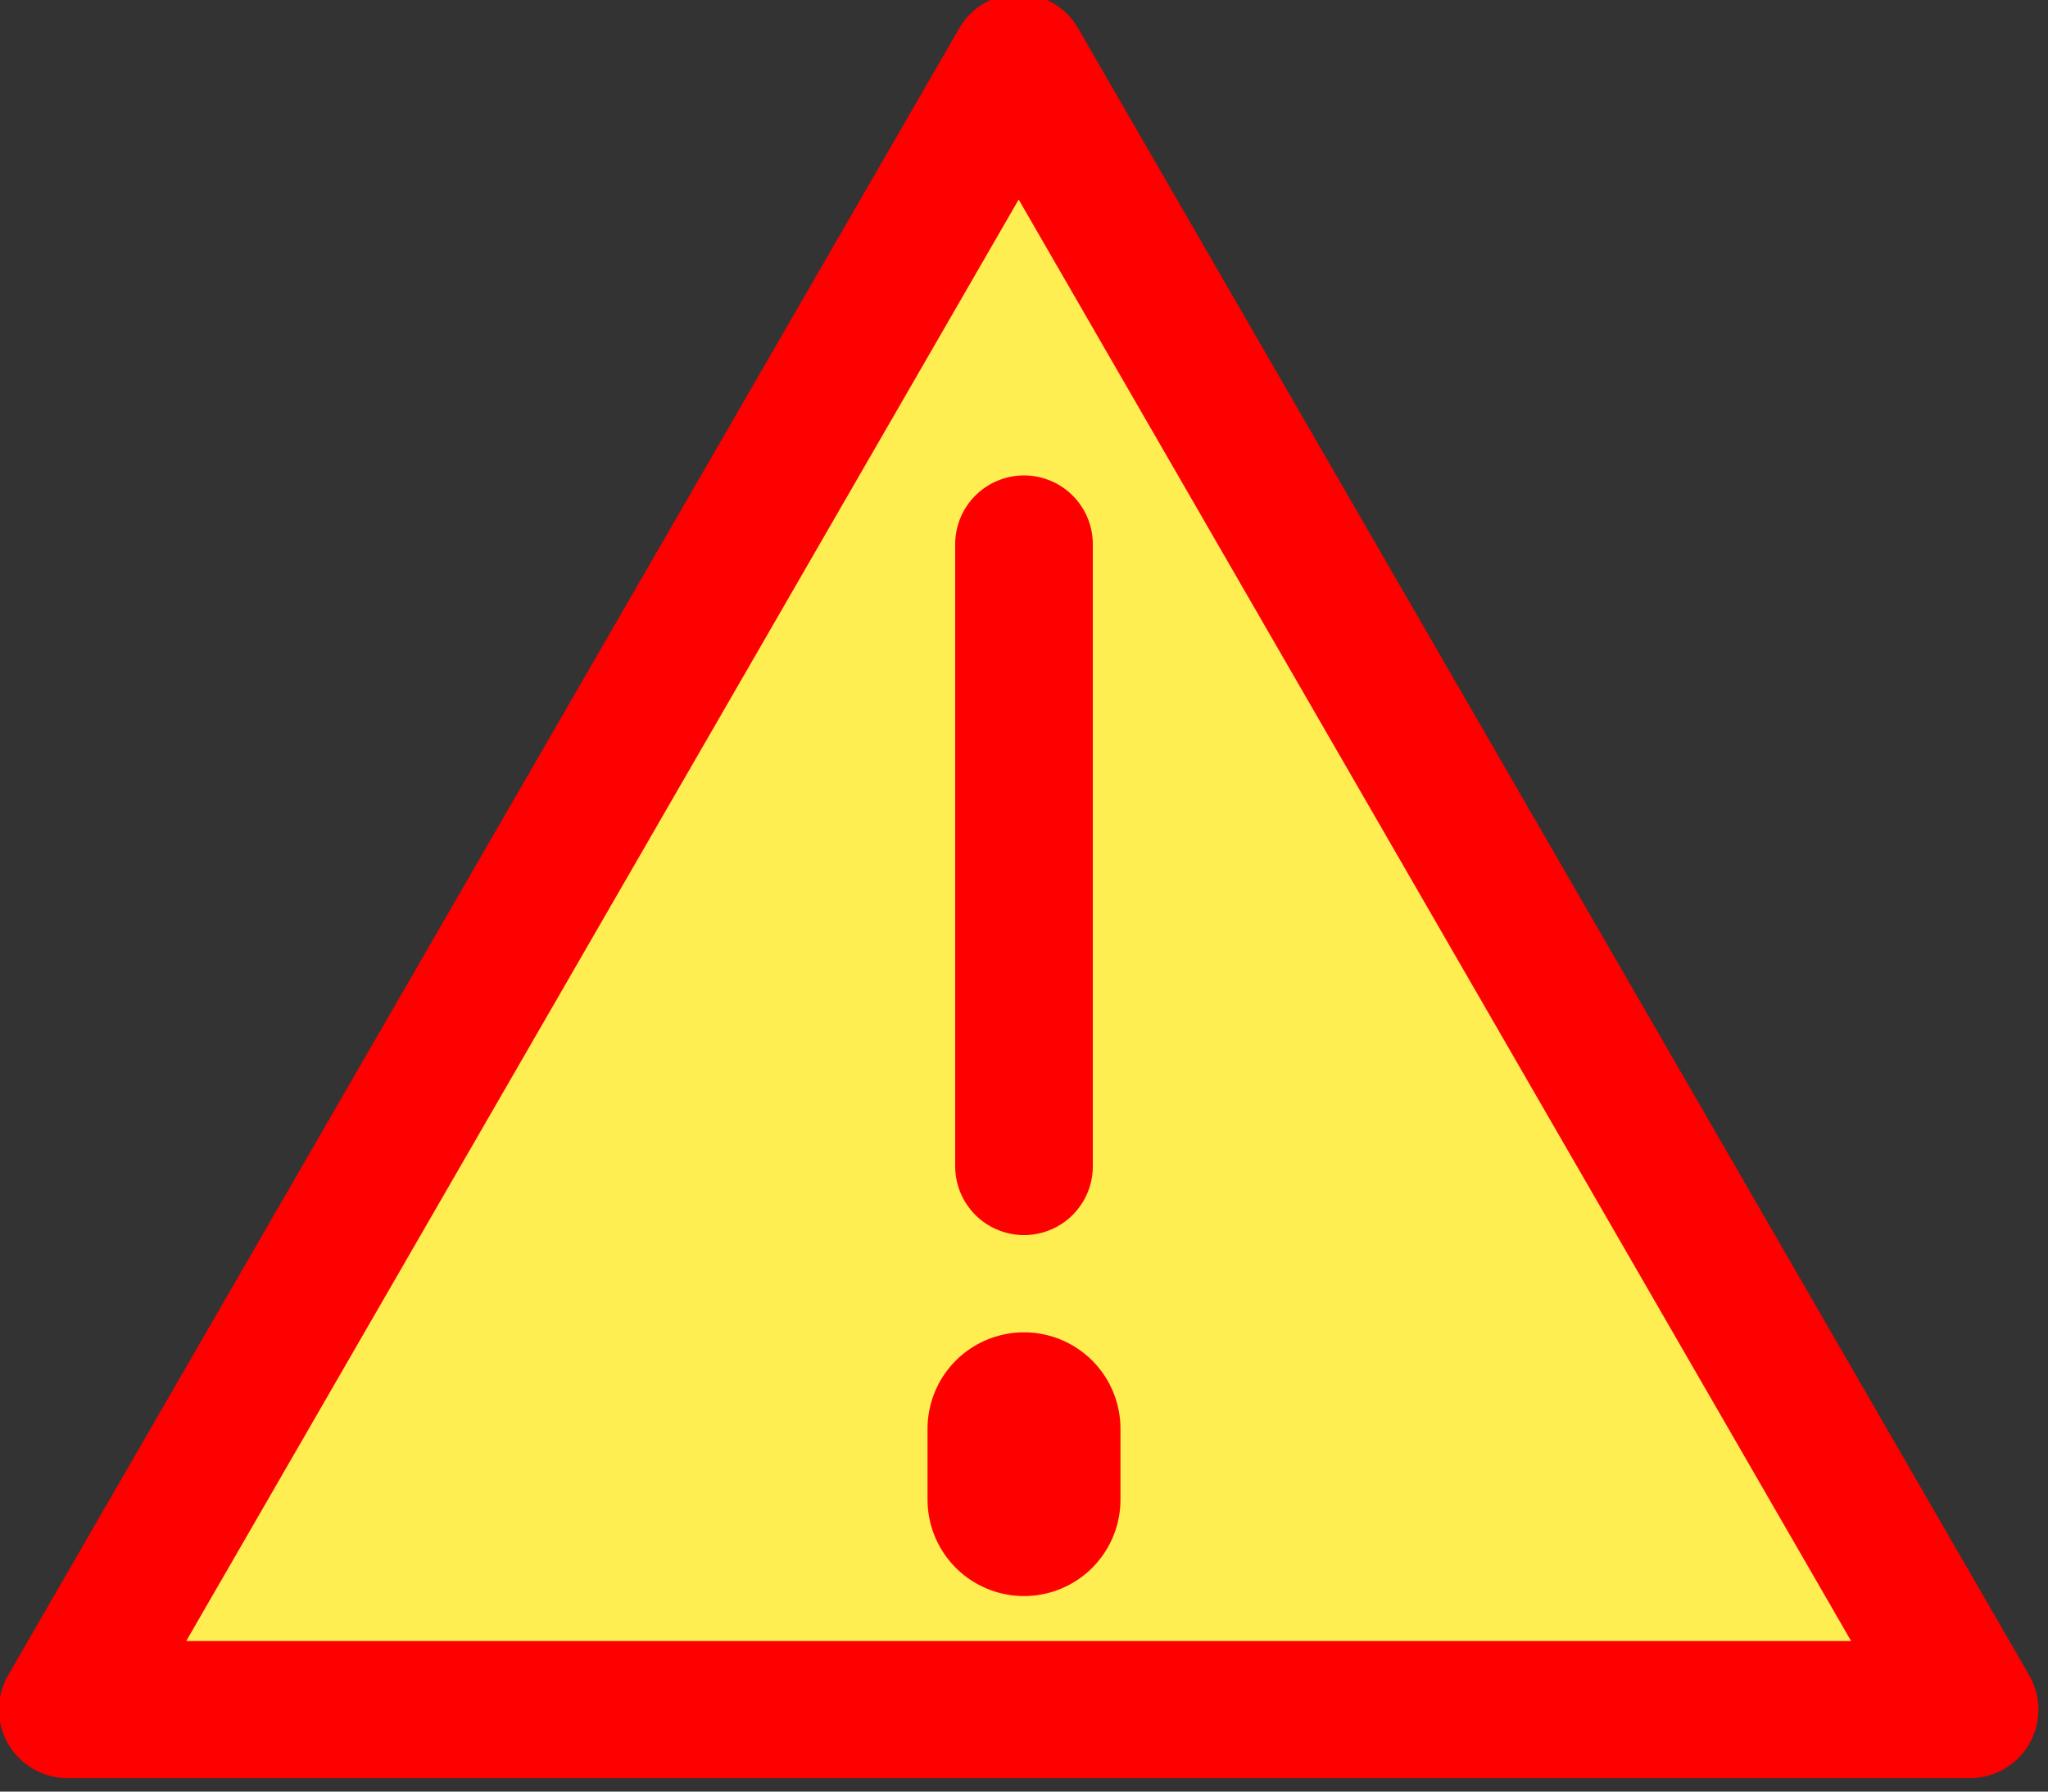 <?xml version="1.0" encoding="UTF-8" standalone="no"?>
<!-- Created with Inkscape (http://www.inkscape.org/) -->

<svg
   width="5mm"
   height="4.375mm"
   viewBox="0 0 5 4.375"
   version="1.1"
   id="svg1"
   xmlns="http://www.w3.org/2000/svg"
   xmlns:svg="http://www.w3.org/2000/svg">
  <rect x="0" y="0" width="5" height="4.375" fill="#333333" stroke="none"/>
  <defs
     id="defs1" />
  <g
     id="layer1"
     transform="translate(-6.749,-40.004)">
    <path
       style="fill:#ffee52;fill-opacity:1;stroke:#fe0000;stroke-width:3.719;stroke-linecap:round;stroke-linejoin:round;stroke-dasharray:none;stroke-opacity:1"
       id="path1"
       d="m 58.803,85.175 -25.803,0 -25.803,0 L 20.099,62.829 33,40.483 45.901,62.829 Z"
       transform="matrix(0.09,0,0,0.09,6.266,36.513)" />
    <path
       style="fill:#ffee52;fill-opacity:1;stroke:#fe0000;stroke-width:0.336;stroke-linecap:round;stroke-dasharray:none;stroke-opacity:1"
       d="m 9.249,41.333 v 1.519"
       id="path2" />
    <path
       style="fill:#ffee52;fill-opacity:1;stroke:#fe0000;stroke-width:0.471;stroke-linecap:round;stroke-dasharray:none;stroke-opacity:1"
       d="m 9.249,43.493 v 0.173"
       id="path3" />
  </g>
</svg>

